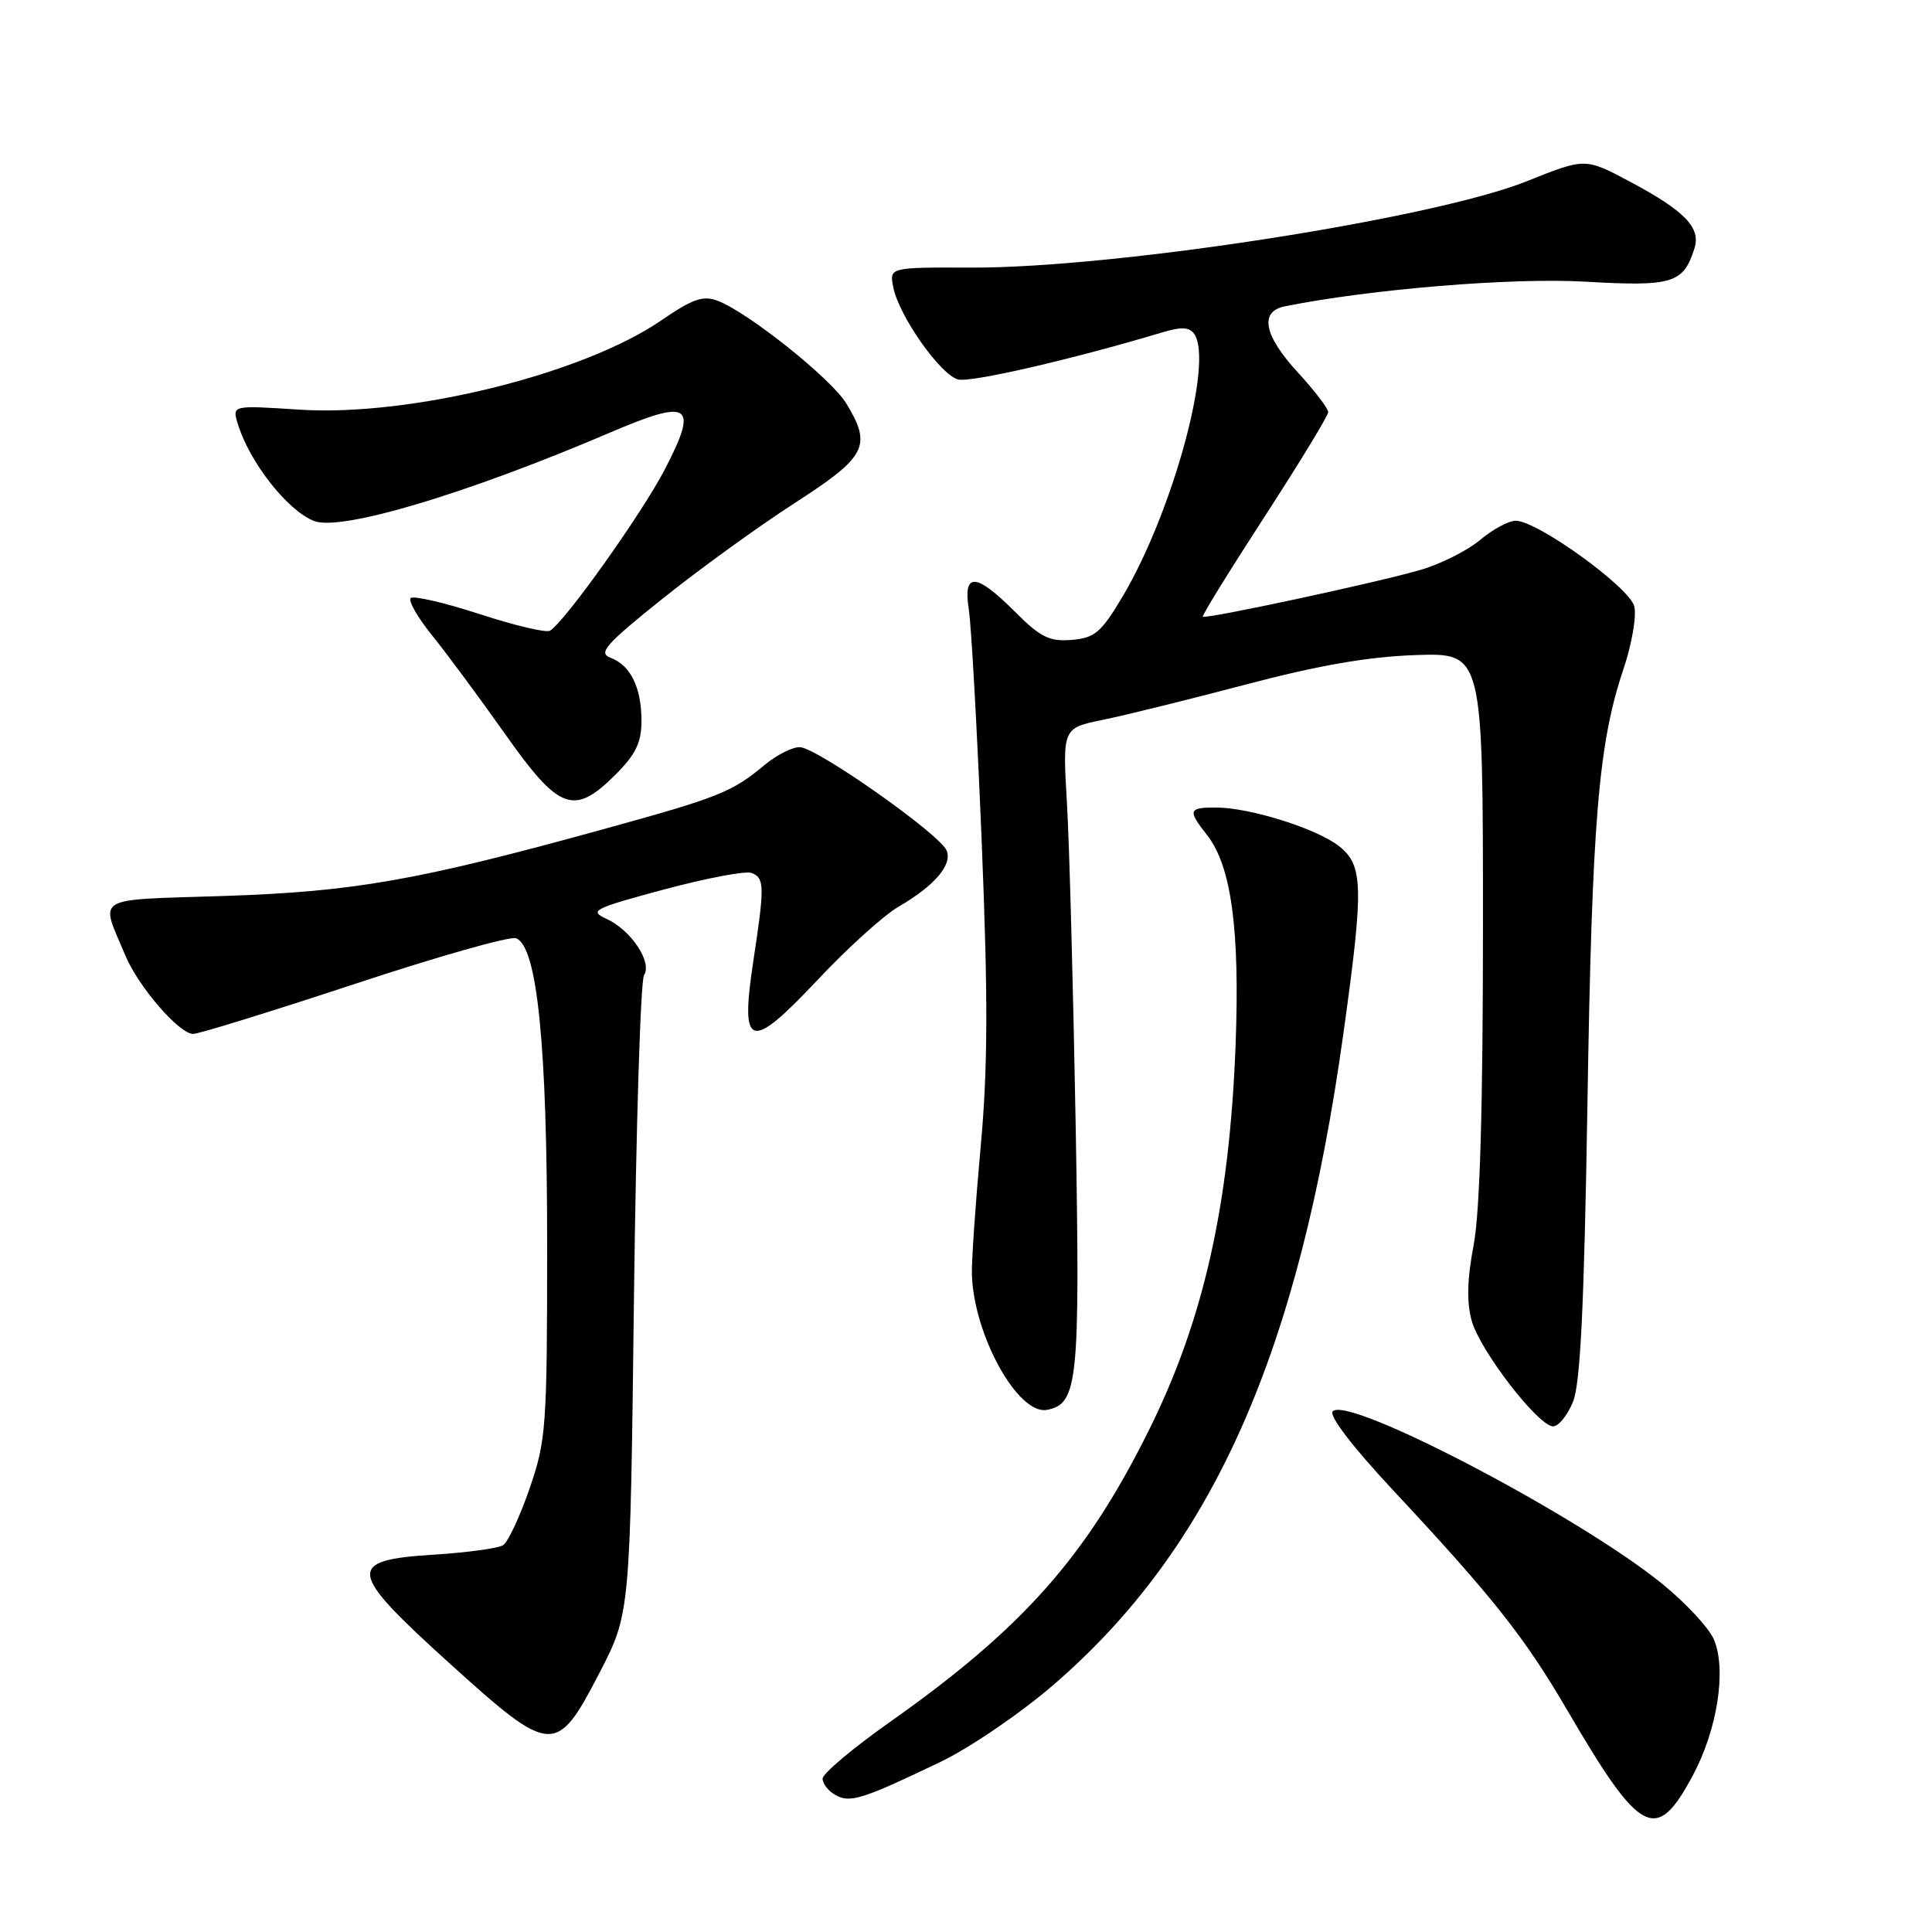 <?xml version="1.0" encoding="UTF-8" standalone="no"?>
<!DOCTYPE svg PUBLIC "-//W3C//DTD SVG 1.1//EN" "http://www.w3.org/Graphics/SVG/1.1/DTD/svg11.dtd" >
<svg xmlns="http://www.w3.org/2000/svg" xmlns:xlink="http://www.w3.org/1999/xlink" version="1.1" viewBox="0 0 256 256">
 <g >
 <path fill="currentColor"
d=" M 224.29 235.29 C 227.55 229.22 228.79 221.31 227.12 217.28 C 226.48 215.74 223.37 212.39 220.20 209.82 C 209.06 200.81 178.69 184.91 176.60 187.00 C 176.04 187.56 179.16 191.64 184.59 197.46 C 197.82 211.63 202.02 216.93 207.71 226.68 C 217.39 243.26 219.45 244.32 224.29 235.29 Z  M 124.58 233.48 C 128.48 231.62 135.23 227.01 139.58 223.26 C 160.66 205.08 172.11 179.37 178.01 136.92 C 180.72 117.48 180.65 114.66 177.43 112.12 C 174.45 109.78 165.59 107.00 161.10 107.00 C 157.47 107.00 157.35 107.36 159.94 110.65 C 163.16 114.75 164.30 123.15 163.72 138.50 C 162.91 159.68 159.48 174.93 152.24 189.50 C 143.90 206.30 135.53 215.74 117.95 228.15 C 113.03 231.62 109.00 235.01 109.00 235.68 C 109.00 236.35 109.76 237.33 110.70 237.85 C 112.64 238.94 114.28 238.42 124.58 233.48 Z  M 79.44 221.65 C 83.50 213.80 83.50 213.80 84.00 172.15 C 84.28 149.24 84.88 129.92 85.34 129.21 C 86.45 127.49 83.61 123.23 80.36 121.75 C 78.01 120.69 78.61 120.38 87.99 117.86 C 93.59 116.36 98.80 115.37 99.58 115.67 C 101.31 116.33 101.33 117.40 99.83 127.27 C 98.04 139.02 99.33 139.41 108.32 129.86 C 112.27 125.65 117.10 121.28 119.07 120.14 C 123.82 117.37 126.18 114.63 125.45 112.73 C 124.63 110.59 108.17 99.00 105.95 99.00 C 104.96 99.00 102.88 100.06 101.33 101.35 C 96.97 104.98 95.31 105.64 79.89 109.89 C 55.33 116.67 46.91 118.15 29.72 118.72 C 12.06 119.30 13.26 118.58 16.62 126.63 C 18.34 130.75 23.75 137.00 25.59 137.00 C 26.35 137.00 35.97 134.02 46.97 130.39 C 57.97 126.75 67.60 124.02 68.38 124.32 C 71.19 125.39 72.50 138.38 72.50 165.00 C 72.50 189.10 72.37 190.87 70.17 197.24 C 68.89 200.95 67.32 204.32 66.67 204.74 C 66.03 205.16 61.90 205.72 57.50 206.00 C 45.80 206.73 46.00 208.13 59.60 220.43 C 73.11 232.65 73.72 232.68 79.44 221.65 Z  M 208.43 185.75 C 209.41 183.36 209.91 173.01 210.34 146.50 C 210.94 108.77 211.79 98.53 215.12 88.65 C 216.23 85.36 216.87 81.62 216.55 80.34 C 215.92 77.82 203.70 69.00 200.84 69.00 C 199.91 69.00 197.80 70.14 196.14 71.53 C 194.48 72.93 190.96 74.71 188.31 75.49 C 182.77 77.13 159.74 82.08 159.38 81.71 C 159.24 81.57 162.92 75.62 167.55 68.48 C 172.18 61.34 175.98 55.10 175.99 54.61 C 175.99 54.12 174.20 51.77 172.00 49.38 C 167.47 44.47 166.83 41.27 170.25 40.59 C 181.59 38.31 200.36 36.77 210.01 37.32 C 221.64 37.99 223.05 37.56 224.52 32.92 C 225.40 30.17 223.26 27.95 215.97 24.07 C 210.05 20.91 210.05 20.91 202.32 24.01 C 189.91 28.98 147.76 35.53 128.67 35.46 C 117.83 35.42 117.83 35.42 118.37 38.09 C 119.12 41.87 124.61 49.67 126.95 50.28 C 128.63 50.72 142.07 47.62 153.95 44.06 C 156.54 43.28 157.61 43.33 158.25 44.26 C 160.82 47.99 155.34 67.99 148.70 79.13 C 145.90 83.81 145.05 84.54 142.00 84.79 C 139.06 85.03 137.86 84.44 134.50 81.07 C 129.30 75.87 127.59 75.78 128.37 80.75 C 128.70 82.81 129.47 96.65 130.08 111.50 C 130.93 132.41 130.90 141.55 129.94 152.00 C 129.26 159.43 128.74 166.98 128.78 168.79 C 128.98 176.85 134.89 187.55 138.74 186.81 C 142.84 186.02 143.13 183.15 142.53 149.00 C 142.21 131.12 141.70 111.99 141.38 106.48 C 140.79 96.47 140.79 96.47 146.15 95.38 C 149.09 94.78 157.62 92.67 165.09 90.70 C 174.65 88.17 181.33 87.01 187.59 86.80 C 196.50 86.50 196.50 86.50 196.50 122.50 C 196.50 146.92 196.10 160.59 195.26 165.01 C 194.40 169.52 194.33 172.58 195.01 175.01 C 196.12 178.99 203.84 188.99 205.80 189.00 C 206.52 189.00 207.70 187.54 208.43 185.75 Z  M 81.60 102.60 C 84.23 99.97 85.00 98.37 85.00 95.53 C 85.00 91.10 83.55 88.14 80.90 87.16 C 79.22 86.54 80.22 85.39 87.79 79.33 C 92.66 75.43 100.55 69.72 105.33 66.64 C 114.84 60.50 115.57 59.09 112.12 53.43 C 110.13 50.17 99.13 41.39 95.11 39.86 C 93.16 39.11 91.79 39.59 87.61 42.46 C 77.22 49.59 54.29 55.24 39.64 54.28 C 30.77 53.70 30.77 53.70 31.49 56.10 C 33.02 61.20 38.09 67.67 41.63 69.04 C 45.20 70.42 61.90 65.42 80.83 57.32 C 91.49 52.76 92.60 53.51 88.08 62.22 C 85.04 68.06 74.89 82.33 72.88 83.57 C 72.39 83.88 68.18 82.88 63.53 81.36 C 58.87 79.85 54.77 78.90 54.42 79.25 C 54.07 79.60 55.34 81.83 57.26 84.20 C 59.17 86.56 63.52 92.44 66.92 97.25 C 74.12 107.45 76.05 108.15 81.60 102.60 Z "/>
</g>
</svg>